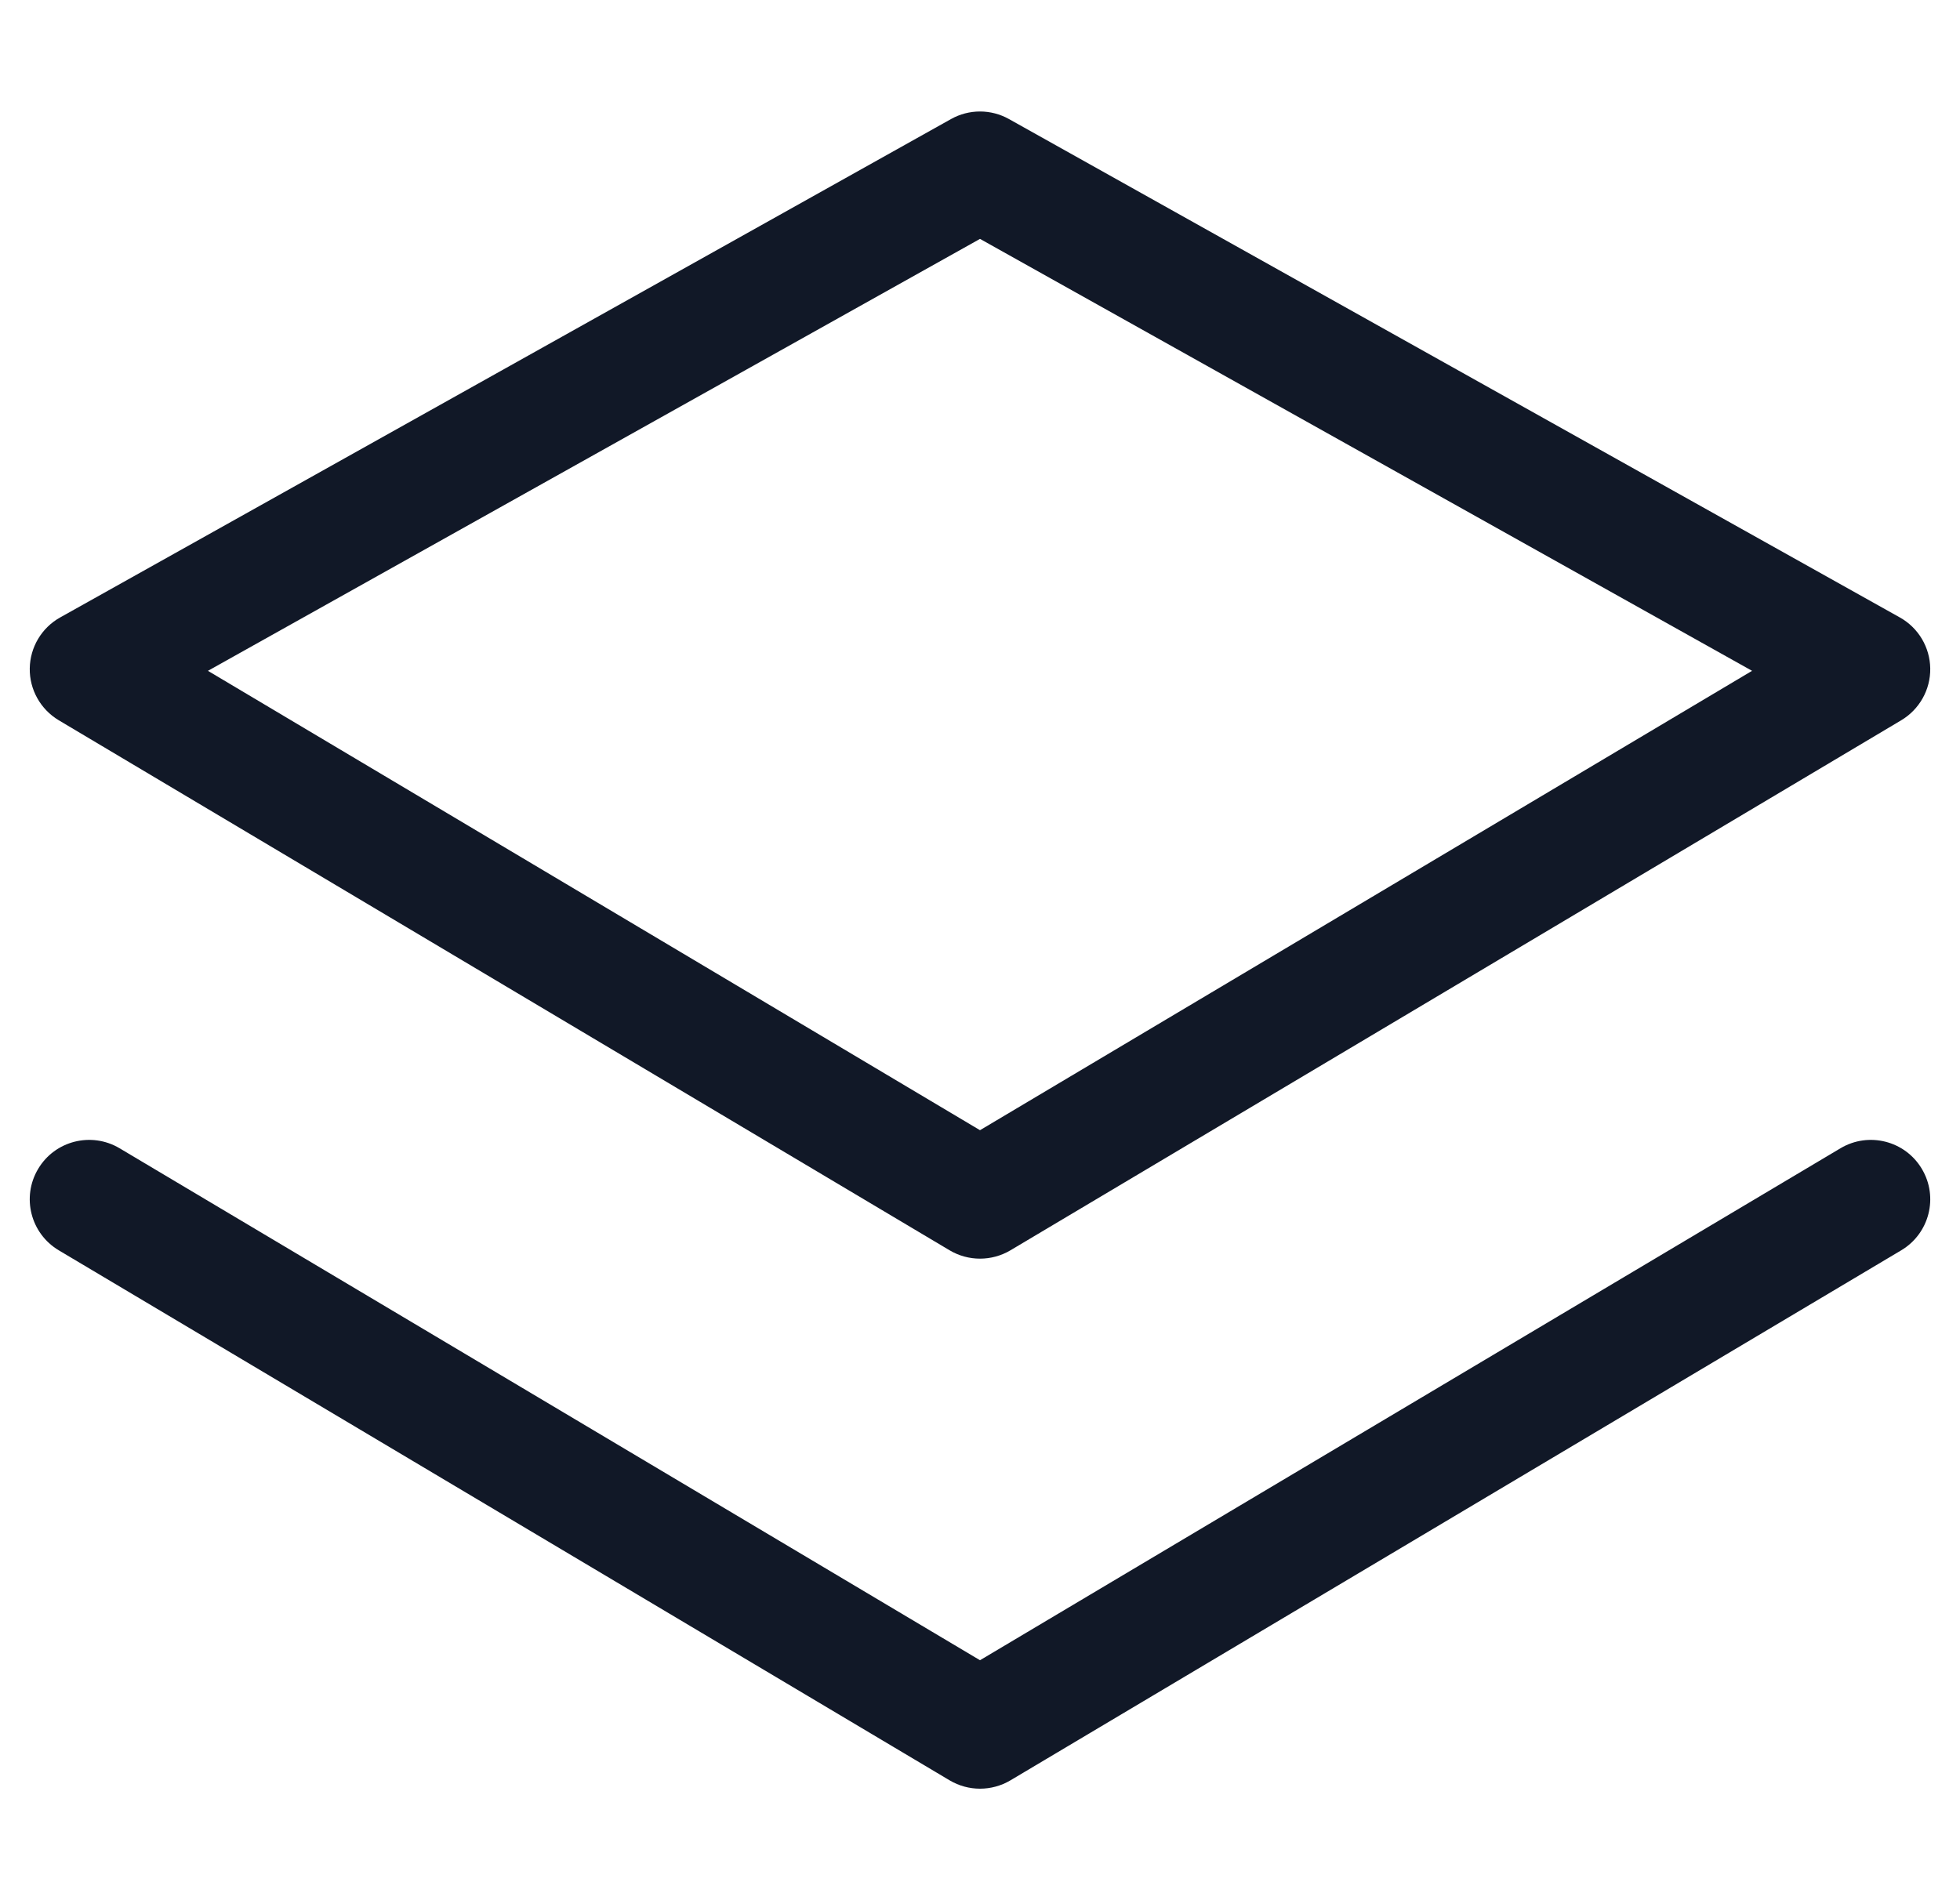 <svg width="33" height="32" viewBox="0 0 33 32" fill="none" xmlns="http://www.w3.org/2000/svg">
<path fill-rule="evenodd" clip-rule="evenodd" d="M16.988 2.005C16.685 1.835 16.315 1.835 16.012 2.005L1.013 10.398C0.701 10.572 0.506 10.9 0.501 11.257C0.496 11.614 0.683 11.947 0.99 12.13L15.989 21.056C16.304 21.243 16.696 21.243 17.012 21.056L32.01 12.13C32.317 11.947 32.504 11.614 32.499 11.257C32.494 10.9 32.299 10.572 31.987 10.398L16.988 2.005ZM16.5 19.033L3.501 11.297L16.5 4.023L29.499 11.297L16.5 19.033ZM2.013 19.337C1.538 19.055 0.924 19.21 0.642 19.685C0.359 20.16 0.515 20.773 0.99 21.056L15.989 29.982C16.304 30.169 16.696 30.169 17.012 29.982L32.01 21.056C32.485 20.773 32.641 20.16 32.358 19.685C32.076 19.21 31.462 19.055 30.988 19.337L16.5 27.959L2.013 19.337Z" fill="#111827"/>
</svg>
